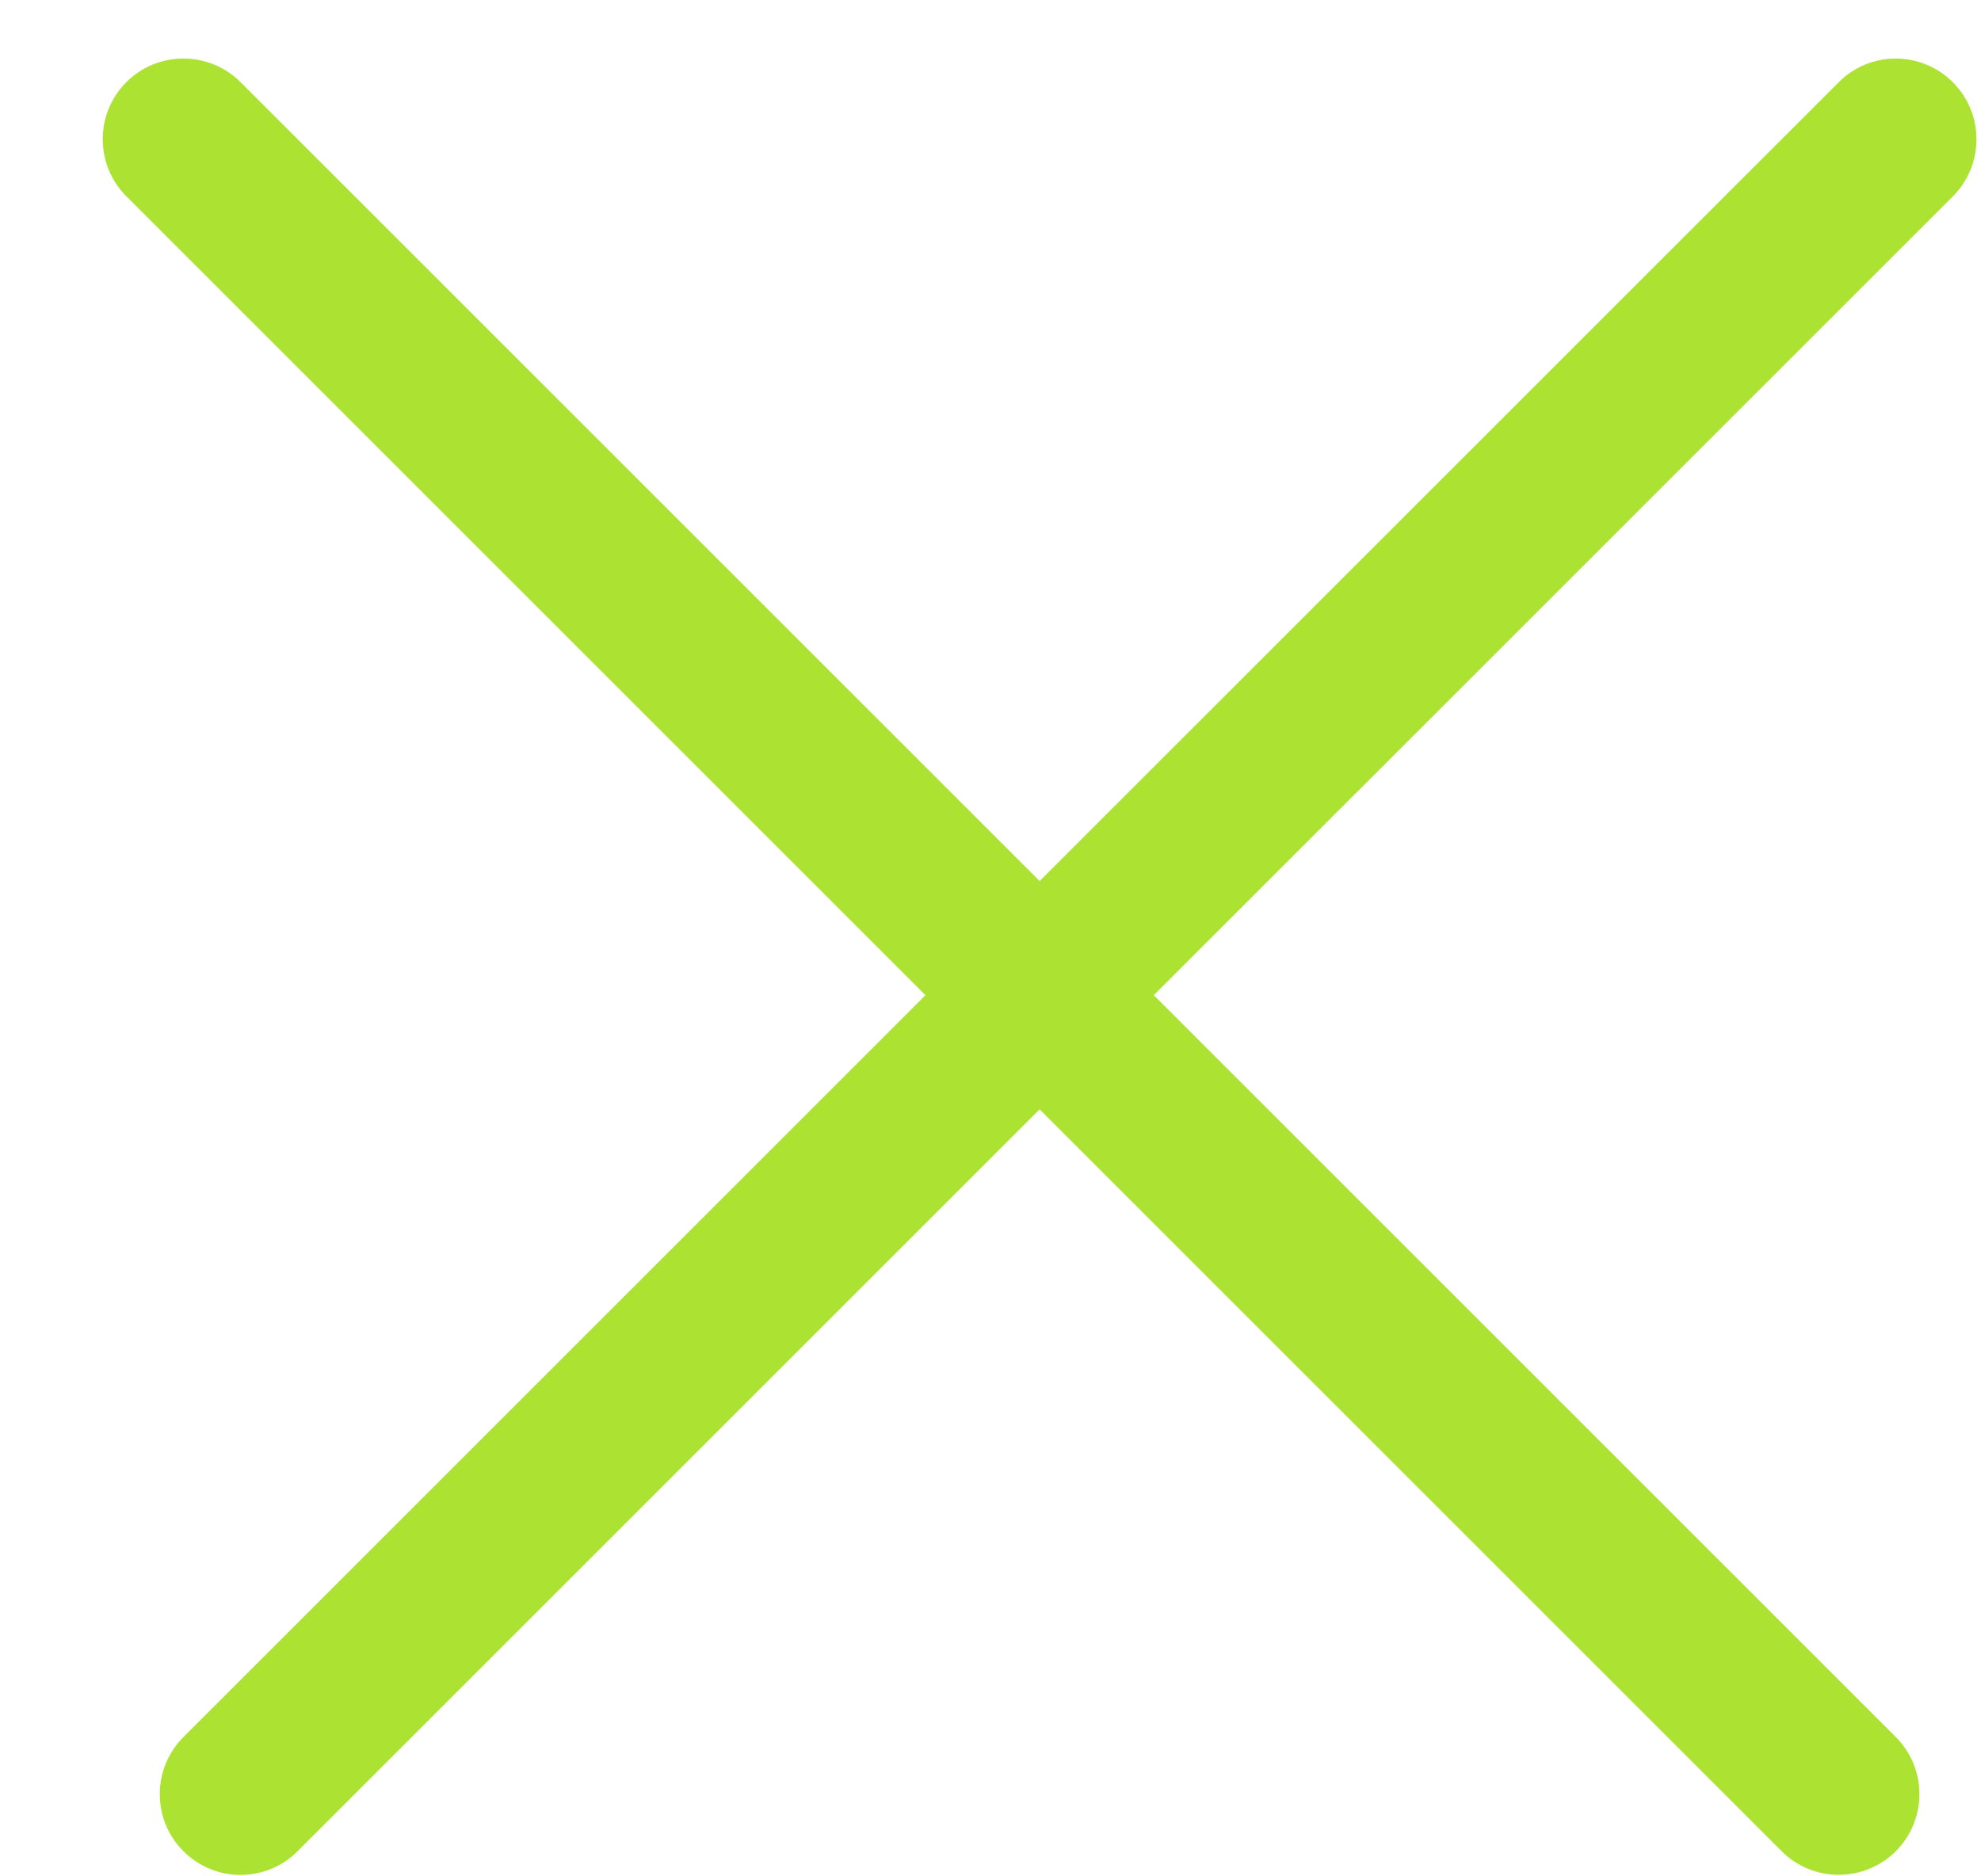 <svg width="19" height="18" viewBox="0 0 19 18" fill="none" xmlns="http://www.w3.org/2000/svg">
<path fill-rule="evenodd" clip-rule="evenodd" d="M17.088 17.759C17.39 18.061 17.88 18.061 18.183 17.759C18.485 17.456 18.485 16.966 18.183 16.664L11.066 9.547L18.73 1.884C19.032 1.581 19.032 1.091 18.73 0.789C18.427 0.486 17.937 0.486 17.635 0.789L9.971 8.452L2.307 0.788C2.004 0.486 1.514 0.486 1.212 0.788C0.91 1.09 0.91 1.581 1.212 1.883L8.876 9.547L1.759 16.664C1.457 16.967 1.457 17.457 1.759 17.759C2.062 18.062 2.552 18.062 2.854 17.759L9.971 10.642L17.088 17.759Z" fill="#ACE231"/>
</svg>
